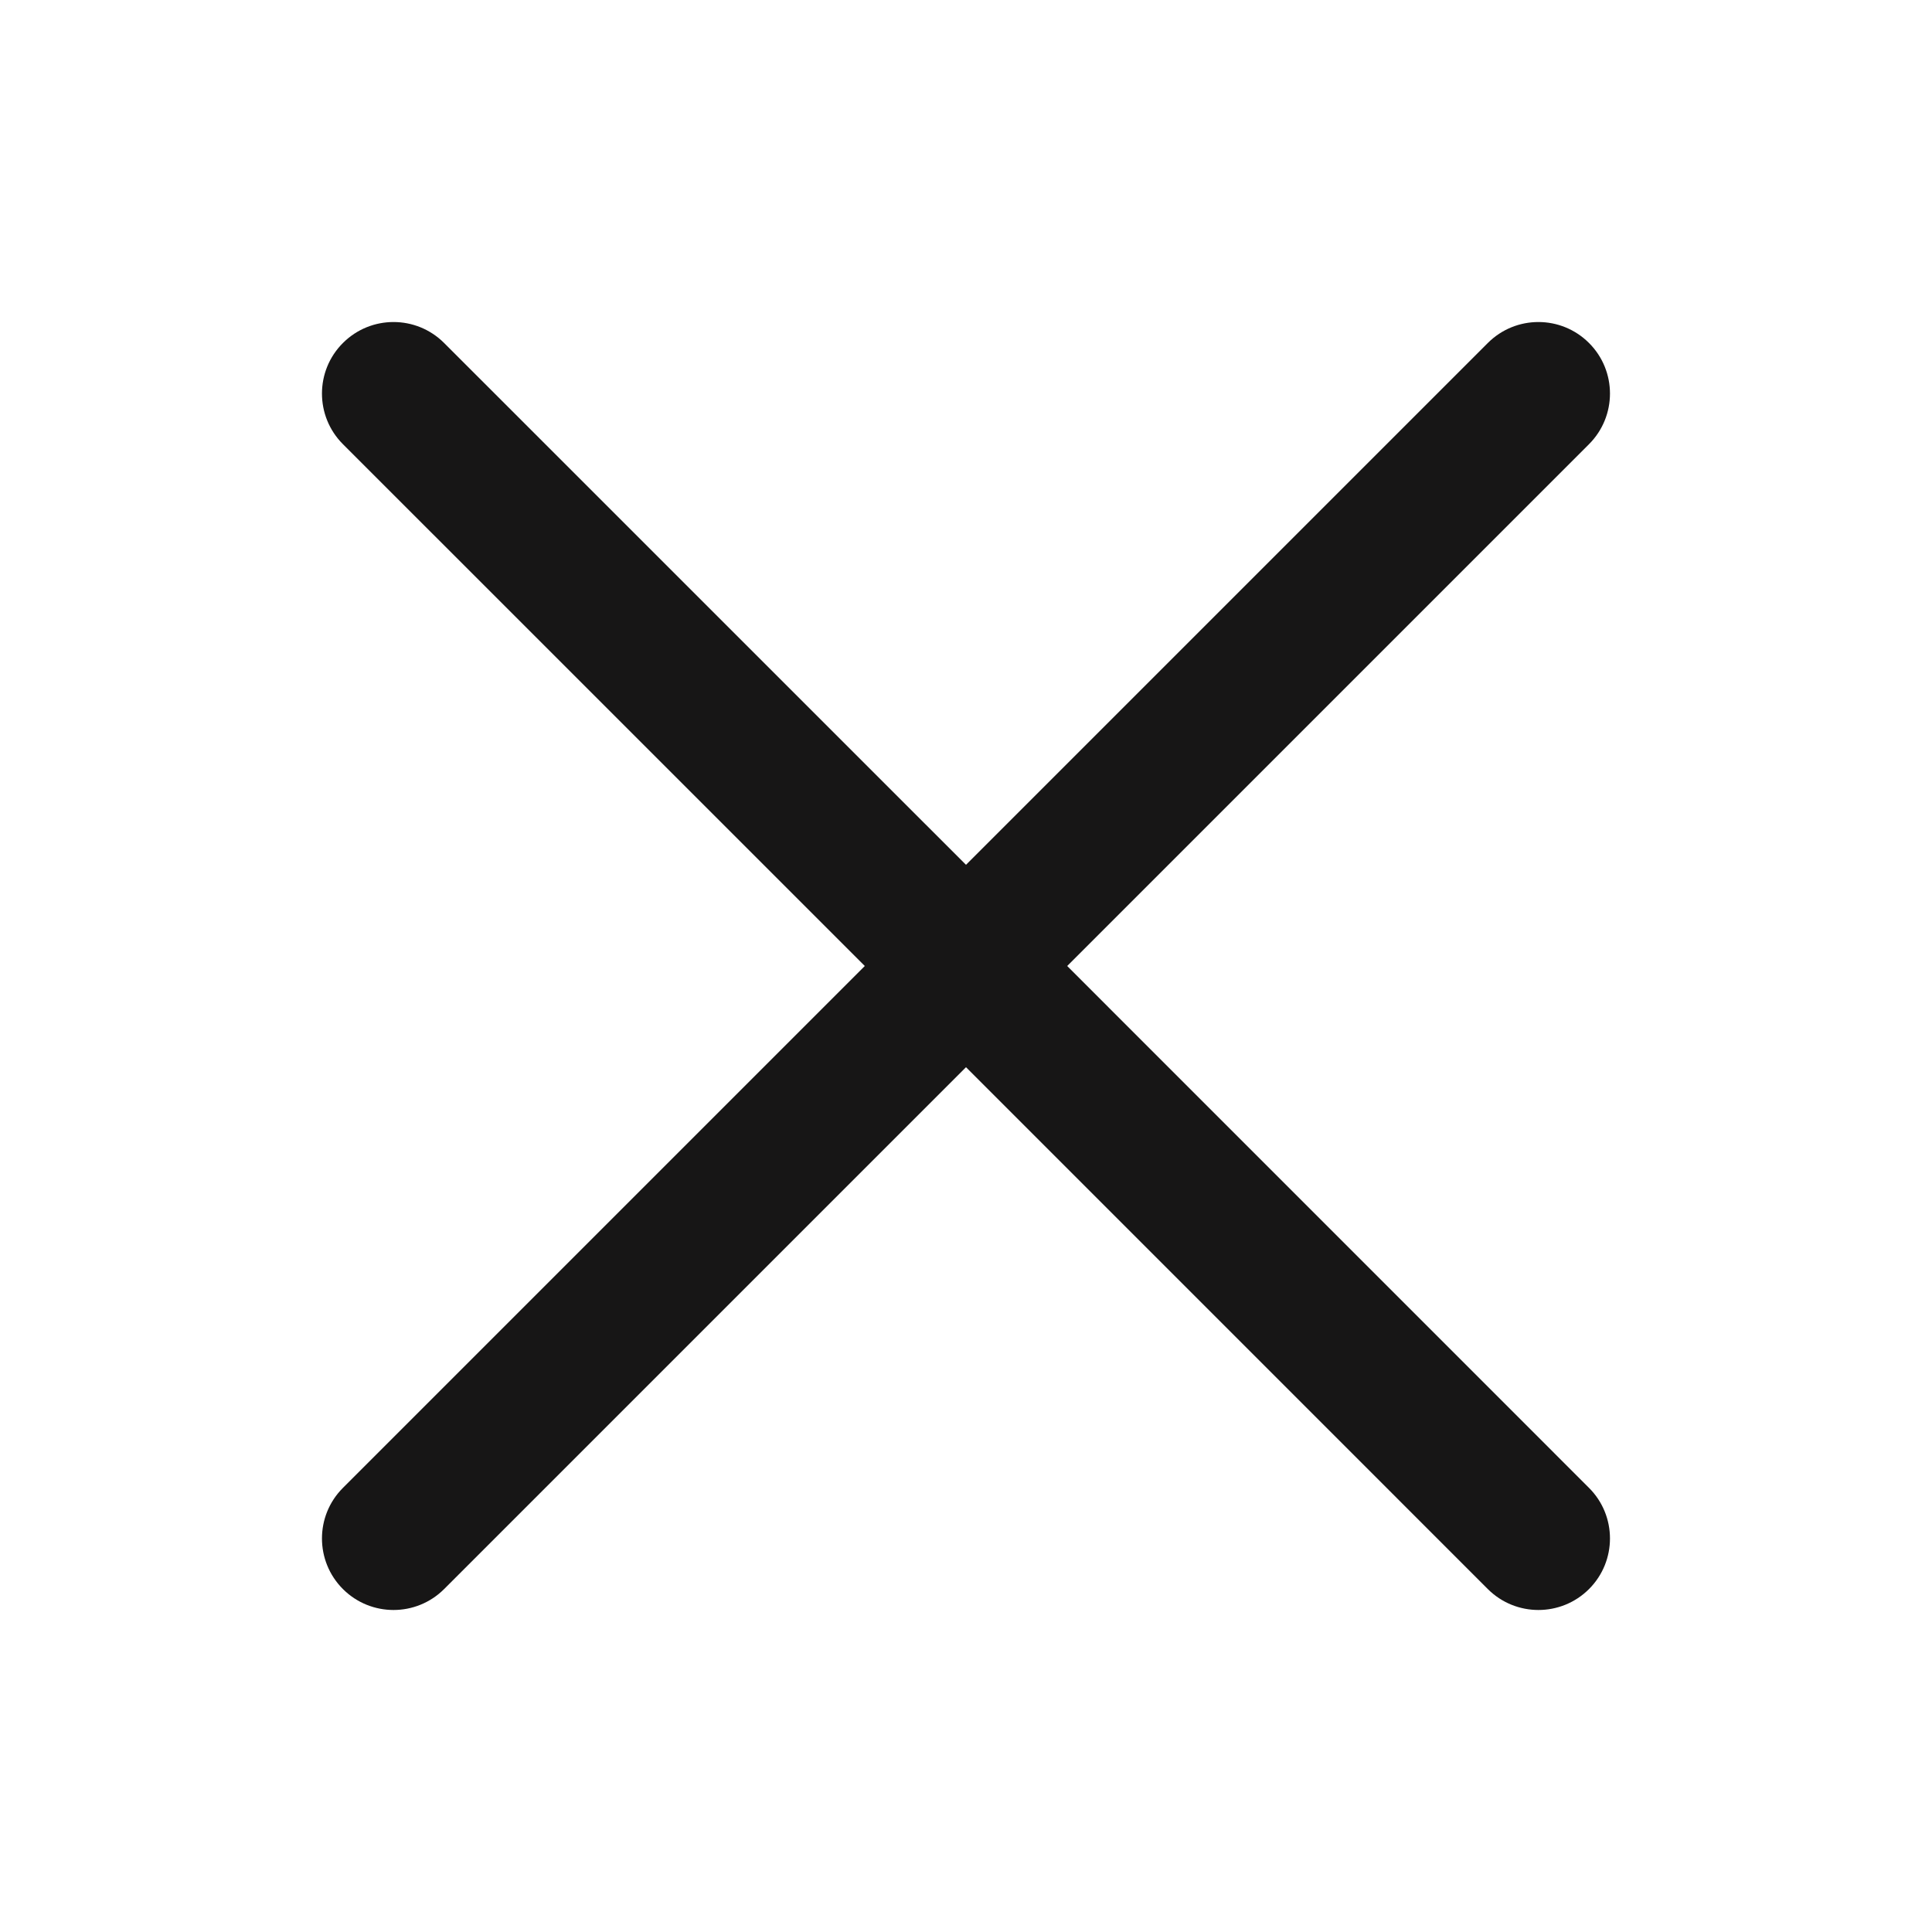 <svg width="32" height="32" viewBox="0 0 32 32" fill="none" xmlns="http://www.w3.org/2000/svg">
<path fill-rule="evenodd" clip-rule="evenodd" d="M5.68 5.681C6.143 5.218 6.893 5.218 7.356 5.681L16 14.324L24.643 5.681C25.106 5.218 25.856 5.218 26.319 5.681C26.782 6.143 26.782 6.894 26.319 7.357L17.676 16L26.319 24.644C26.782 25.106 26.782 25.857 26.319 26.32C25.856 26.782 25.106 26.782 24.643 26.32L16 17.676L7.356 26.32C6.893 26.782 6.143 26.782 5.68 26.32C5.217 25.857 5.217 25.106 5.68 24.644L14.324 16L5.68 7.357C5.217 6.894 5.217 6.143 5.68 5.681Z" fill="#171616"/>
</svg>
